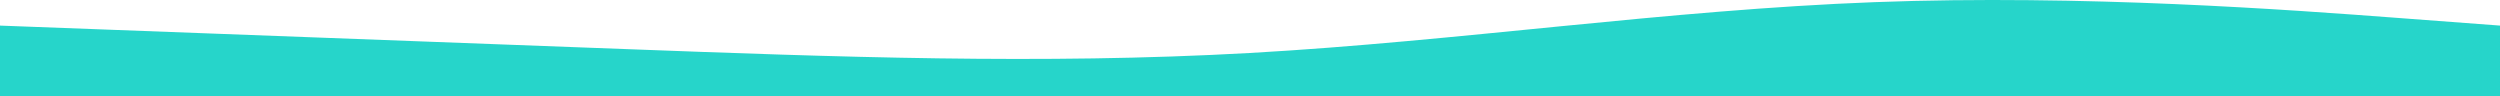 <svg width="2240" height="86" viewBox="0 0 2240 86" fill="none" xmlns="http://www.w3.org/2000/svg">
<path fill-rule="evenodd" clip-rule="evenodd" d="M0 22.932L93.333 26.436C186.667 29.94 373.333 36.947 560 43.955C746.667 50.962 933.333 57.97 1120 47.459C1306.67 36.947 1493.33 8.917 1680 1.91C1866.67 -5.098 2053.33 8.917 2146.67 15.925L2240 22.932V86H2146.67C2053.33 86 1866.67 86 1680 86C1493.33 86 1306.67 86 1120 86C933.333 86 746.667 86 560 86C373.333 86 186.667 86 93.333 86H0V22.932Z" fill="#19D2C7" fill-opacity="0.94"/>
</svg>

